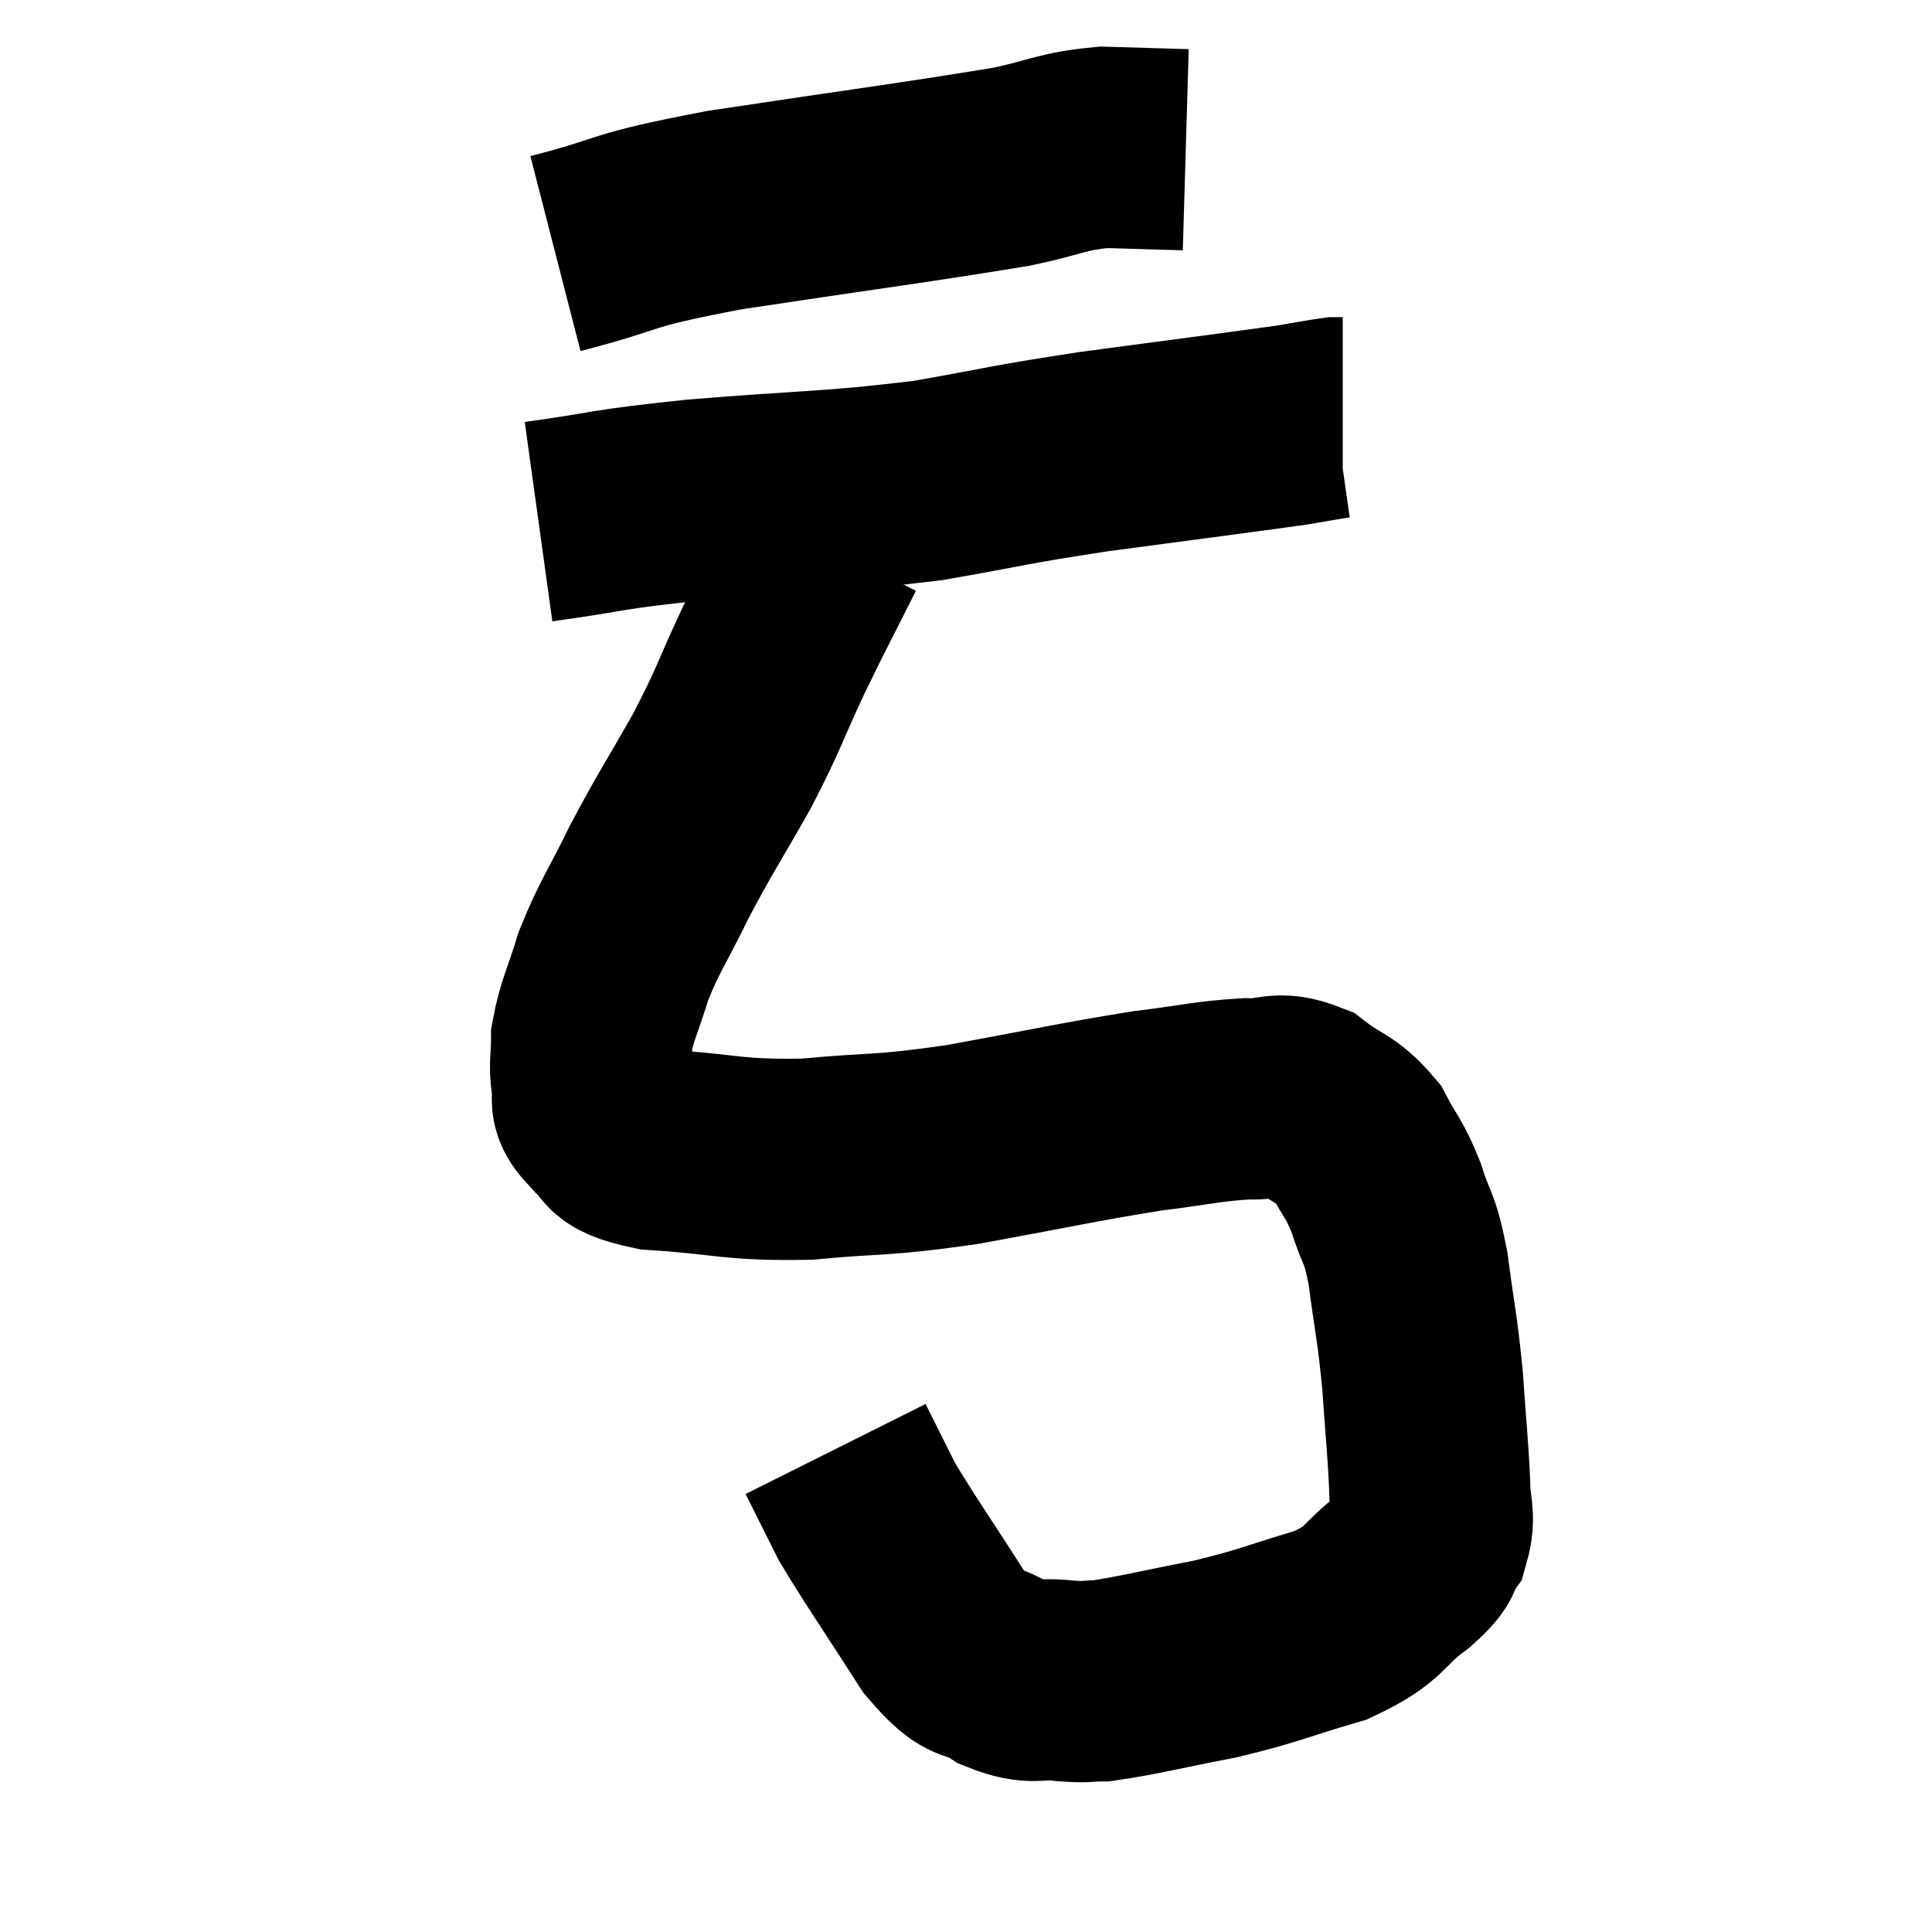 <svg width="48" height="48" viewBox="0 0 48 48" xmlns="http://www.w3.org/2000/svg"><path d="M 13.8 6.3 C 15.9 5.76, 15.165 5.76, 18 5.22 C 21.57 4.68, 22.785 4.53, 25.14 4.14 C 26.28 3.9, 26.34 3.765, 27.42 3.66 C 28.44 3.69, 28.95 3.705, 29.46 3.72 L 29.46 3.72" fill="none" stroke="black" stroke-width="5"></path><path d="M 13.38 12.96 C 15.33 12.69, 14.865 12.675, 17.28 12.42 C 20.16 12.18, 20.565 12.24, 23.04 11.94 C 25.11 11.58, 24.915 11.565, 27.18 11.22 C 29.64 10.89, 30.6 10.77, 32.1 10.56 C 32.64 10.47, 32.865 10.425, 33.18 10.38 L 33.36 10.38" fill="none" stroke="black" stroke-width="5"></path><path d="M 20.52 13.56 C 19.86 14.88, 19.845 14.865, 19.2 16.2 C 18.57 17.55, 18.645 17.535, 17.94 18.9 C 17.16 20.28, 17.055 20.385, 16.38 21.66 C 15.81 22.83, 15.66 22.965, 15.24 24 C 14.97 24.9, 14.835 25.08, 14.7 25.8 C 14.7 26.34, 14.64 26.4, 14.7 26.88 C 14.82 27.3, 14.55 27.3, 14.94 27.72 C 15.6 28.14, 14.985 28.29, 16.26 28.56 C 18.15 28.68, 18.135 28.83, 20.04 28.8 C 21.96 28.62, 21.765 28.74, 23.88 28.44 C 26.19 28.02, 26.73 27.885, 28.5 27.6 C 29.73 27.45, 29.985 27.36, 30.96 27.3 C 31.68 27.33, 31.71 27.09, 32.4 27.36 C 33.06 27.87, 33.21 27.78, 33.72 28.38 C 34.08 29.07, 34.125 28.98, 34.44 29.76 C 34.71 30.63, 34.755 30.375, 34.98 31.5 C 35.16 32.88, 35.205 32.91, 35.34 34.26 C 35.43 35.58, 35.475 35.925, 35.52 36.9 C 35.52 37.53, 35.67 37.635, 35.52 38.16 C 35.22 38.58, 35.535 38.445, 34.92 39 C 33.99 39.69, 34.245 39.825, 33.06 40.38 C 31.62 40.8, 31.605 40.875, 30.18 41.22 C 28.77 41.49, 28.29 41.625, 27.36 41.76 C 26.91 41.76, 27.06 41.805, 26.46 41.76 C 25.71 41.67, 25.71 41.88, 24.96 41.58 C 24.21 41.07, 24.315 41.565, 23.46 40.56 C 22.5 39.06, 22.155 38.58, 21.54 37.56 C 21.27 37.02, 21.195 36.87, 21 36.48 L 20.76 36" fill="none" stroke="black" stroke-width="5"></path></svg>